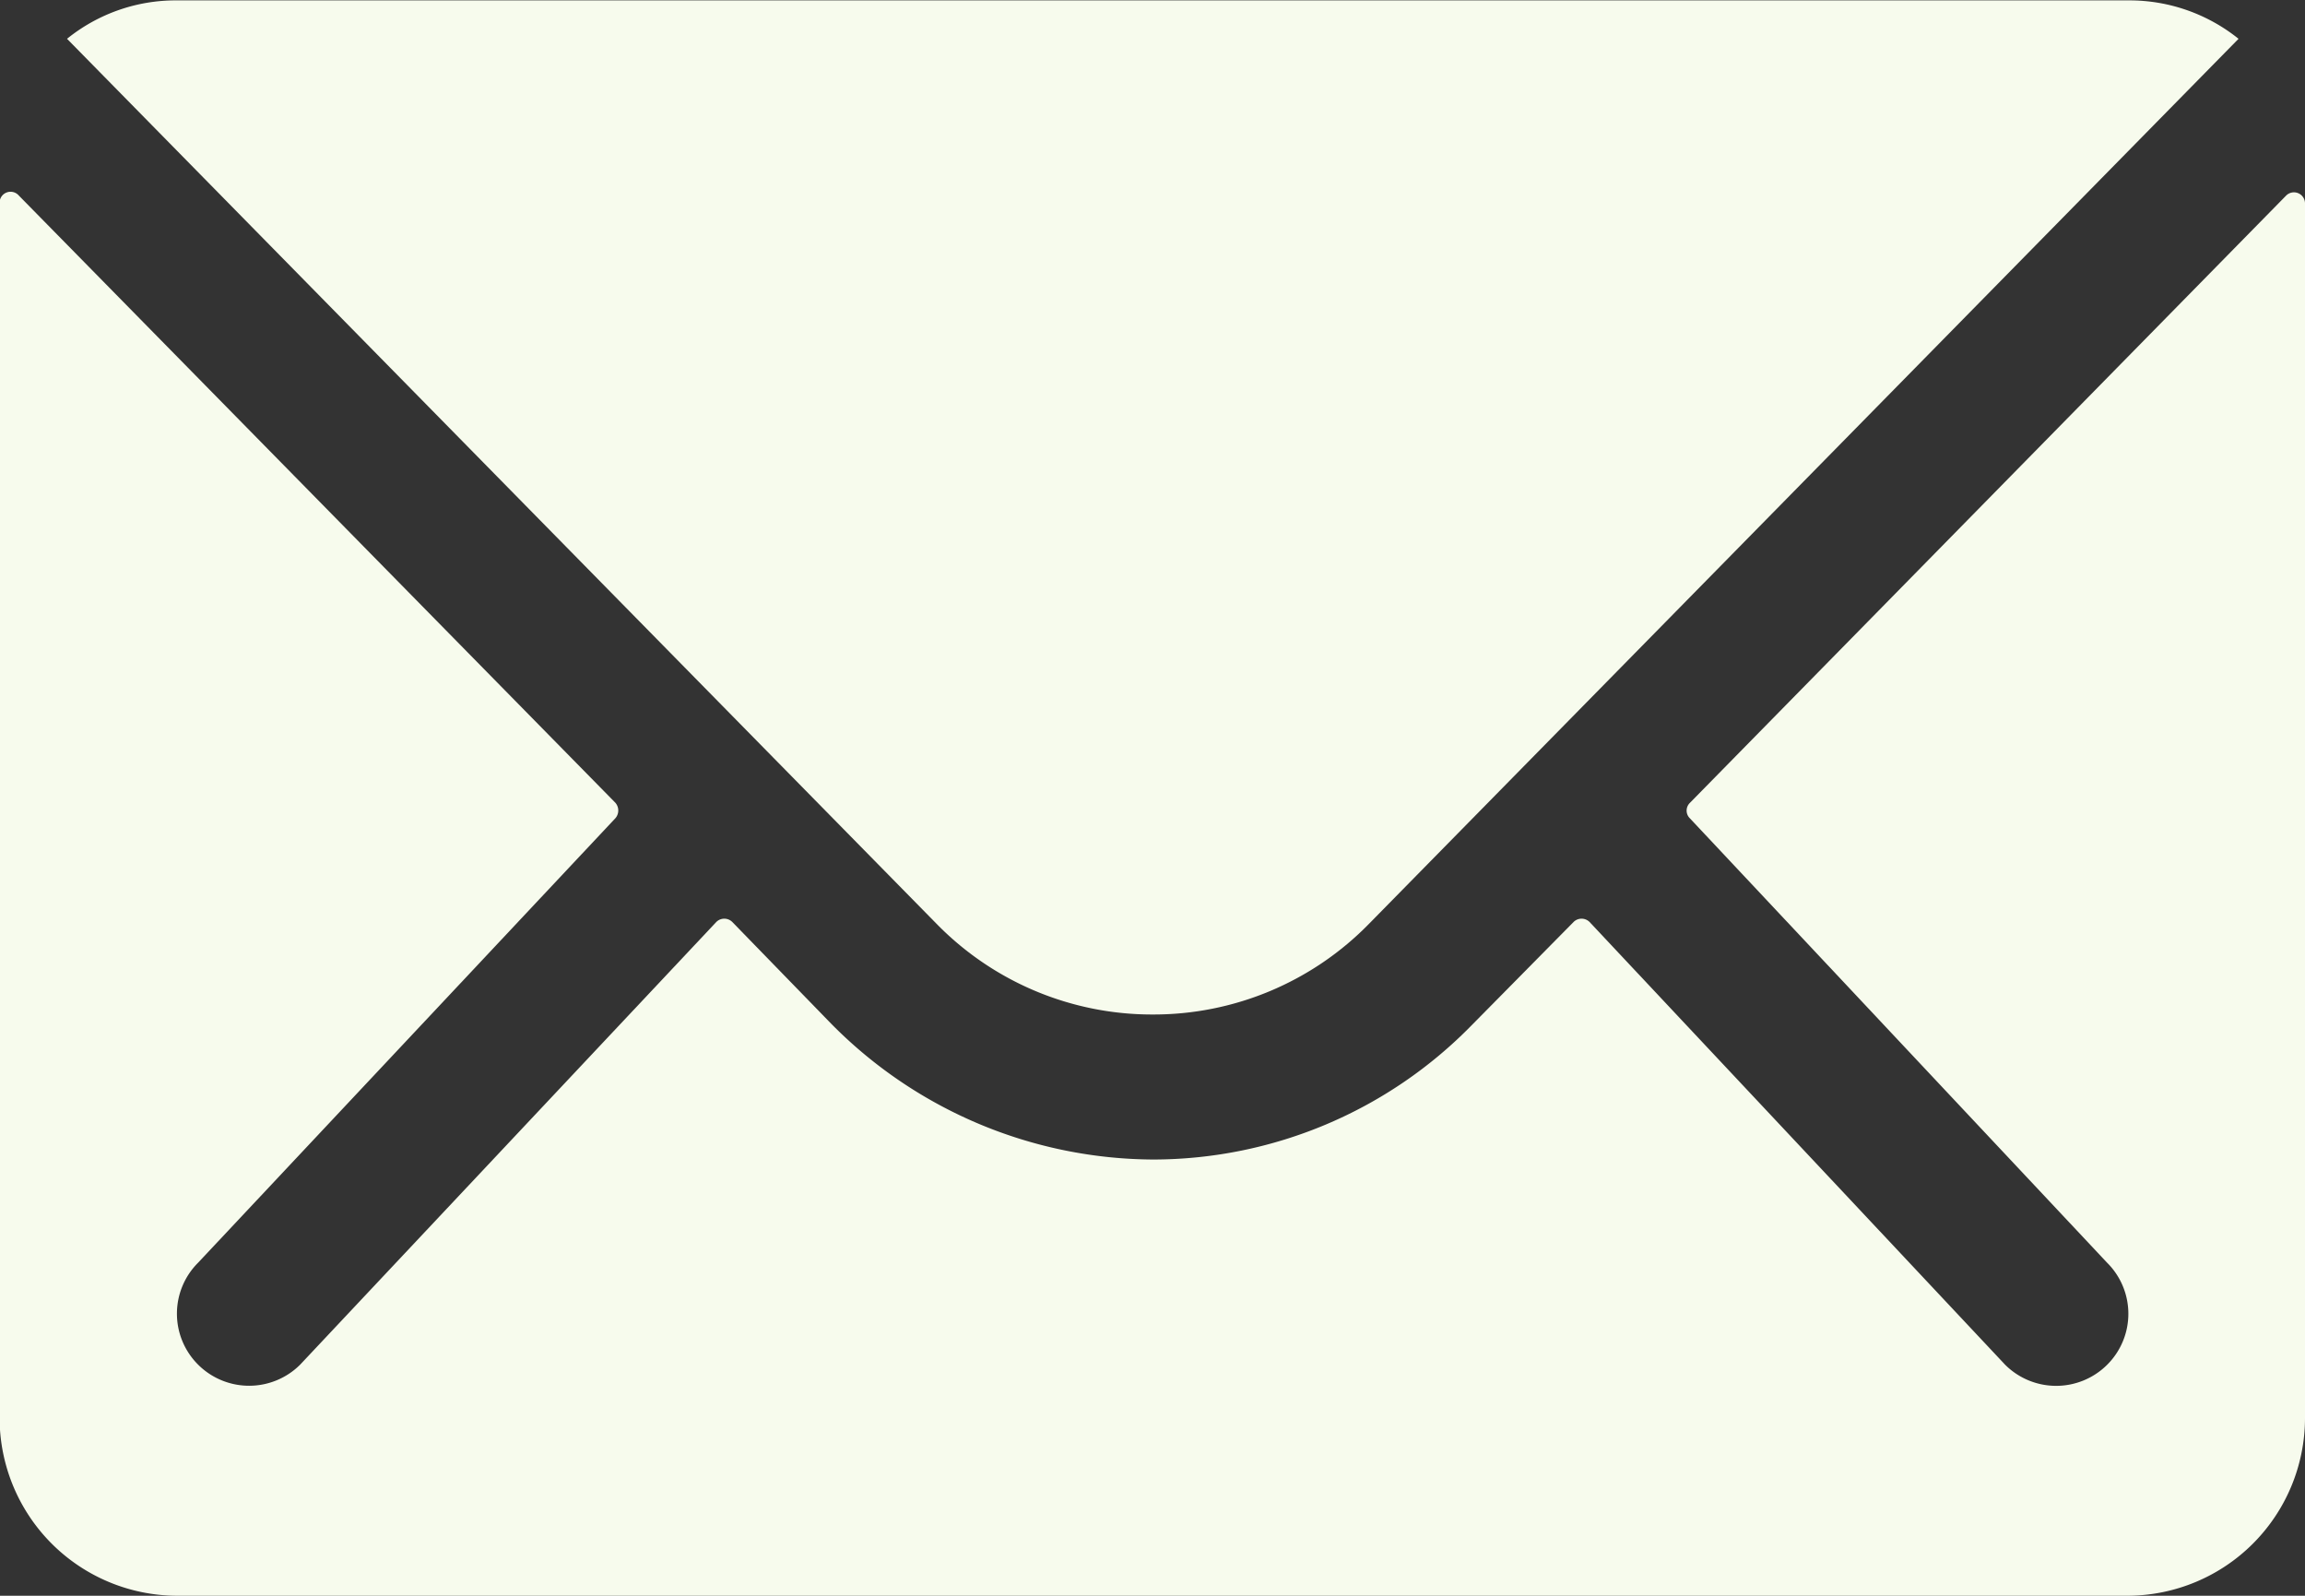 <svg data-name="Icon ionic-ios-mail-unread" viewBox="0 0 24 16.615"><rect x="0" y="0" width="24" height="16.615" fill="#333333" stroke="none"/><g data-name="Icon ionic-ios-mail" fill="#f7fbed"><path data-name="Path 59" d="M23.804 2.036l-6.208 6.323a.112.112 0 000 .162l4.344 4.627a.749.749 0 010 1.062.752.752 0 01-1.062 0L16.551 9.6a.118.118 0 00-.167 0l-1.059 1.073a4.645 4.645 0 01-3.312 1.4 4.738 4.738 0 01-3.381-1.437L7.625 9.6a.118.118 0 00-.167 0l-4.333 4.609a.752.752 0 01-1.062 0 .749.749 0 010-1.062L6.407 8.52a.123.123 0 000-.162L.196 2.036a.114.114 0 00-.2.081v12.652a1.852 1.852 0 001.846 1.846h20.312A1.852 1.852 0 0024 14.769V2.117a.115.115 0 00-.196-.081z"/><path data-name="Path 60" d="M12 10.563a3.137 3.137 0 002.256-.946L23.308.404a1.813 1.813 0 00-1.142-.4H1.84a1.8 1.8 0 00-1.142.4L9.75 9.617a3.137 3.137 0 002.25.946z"/></g></svg>